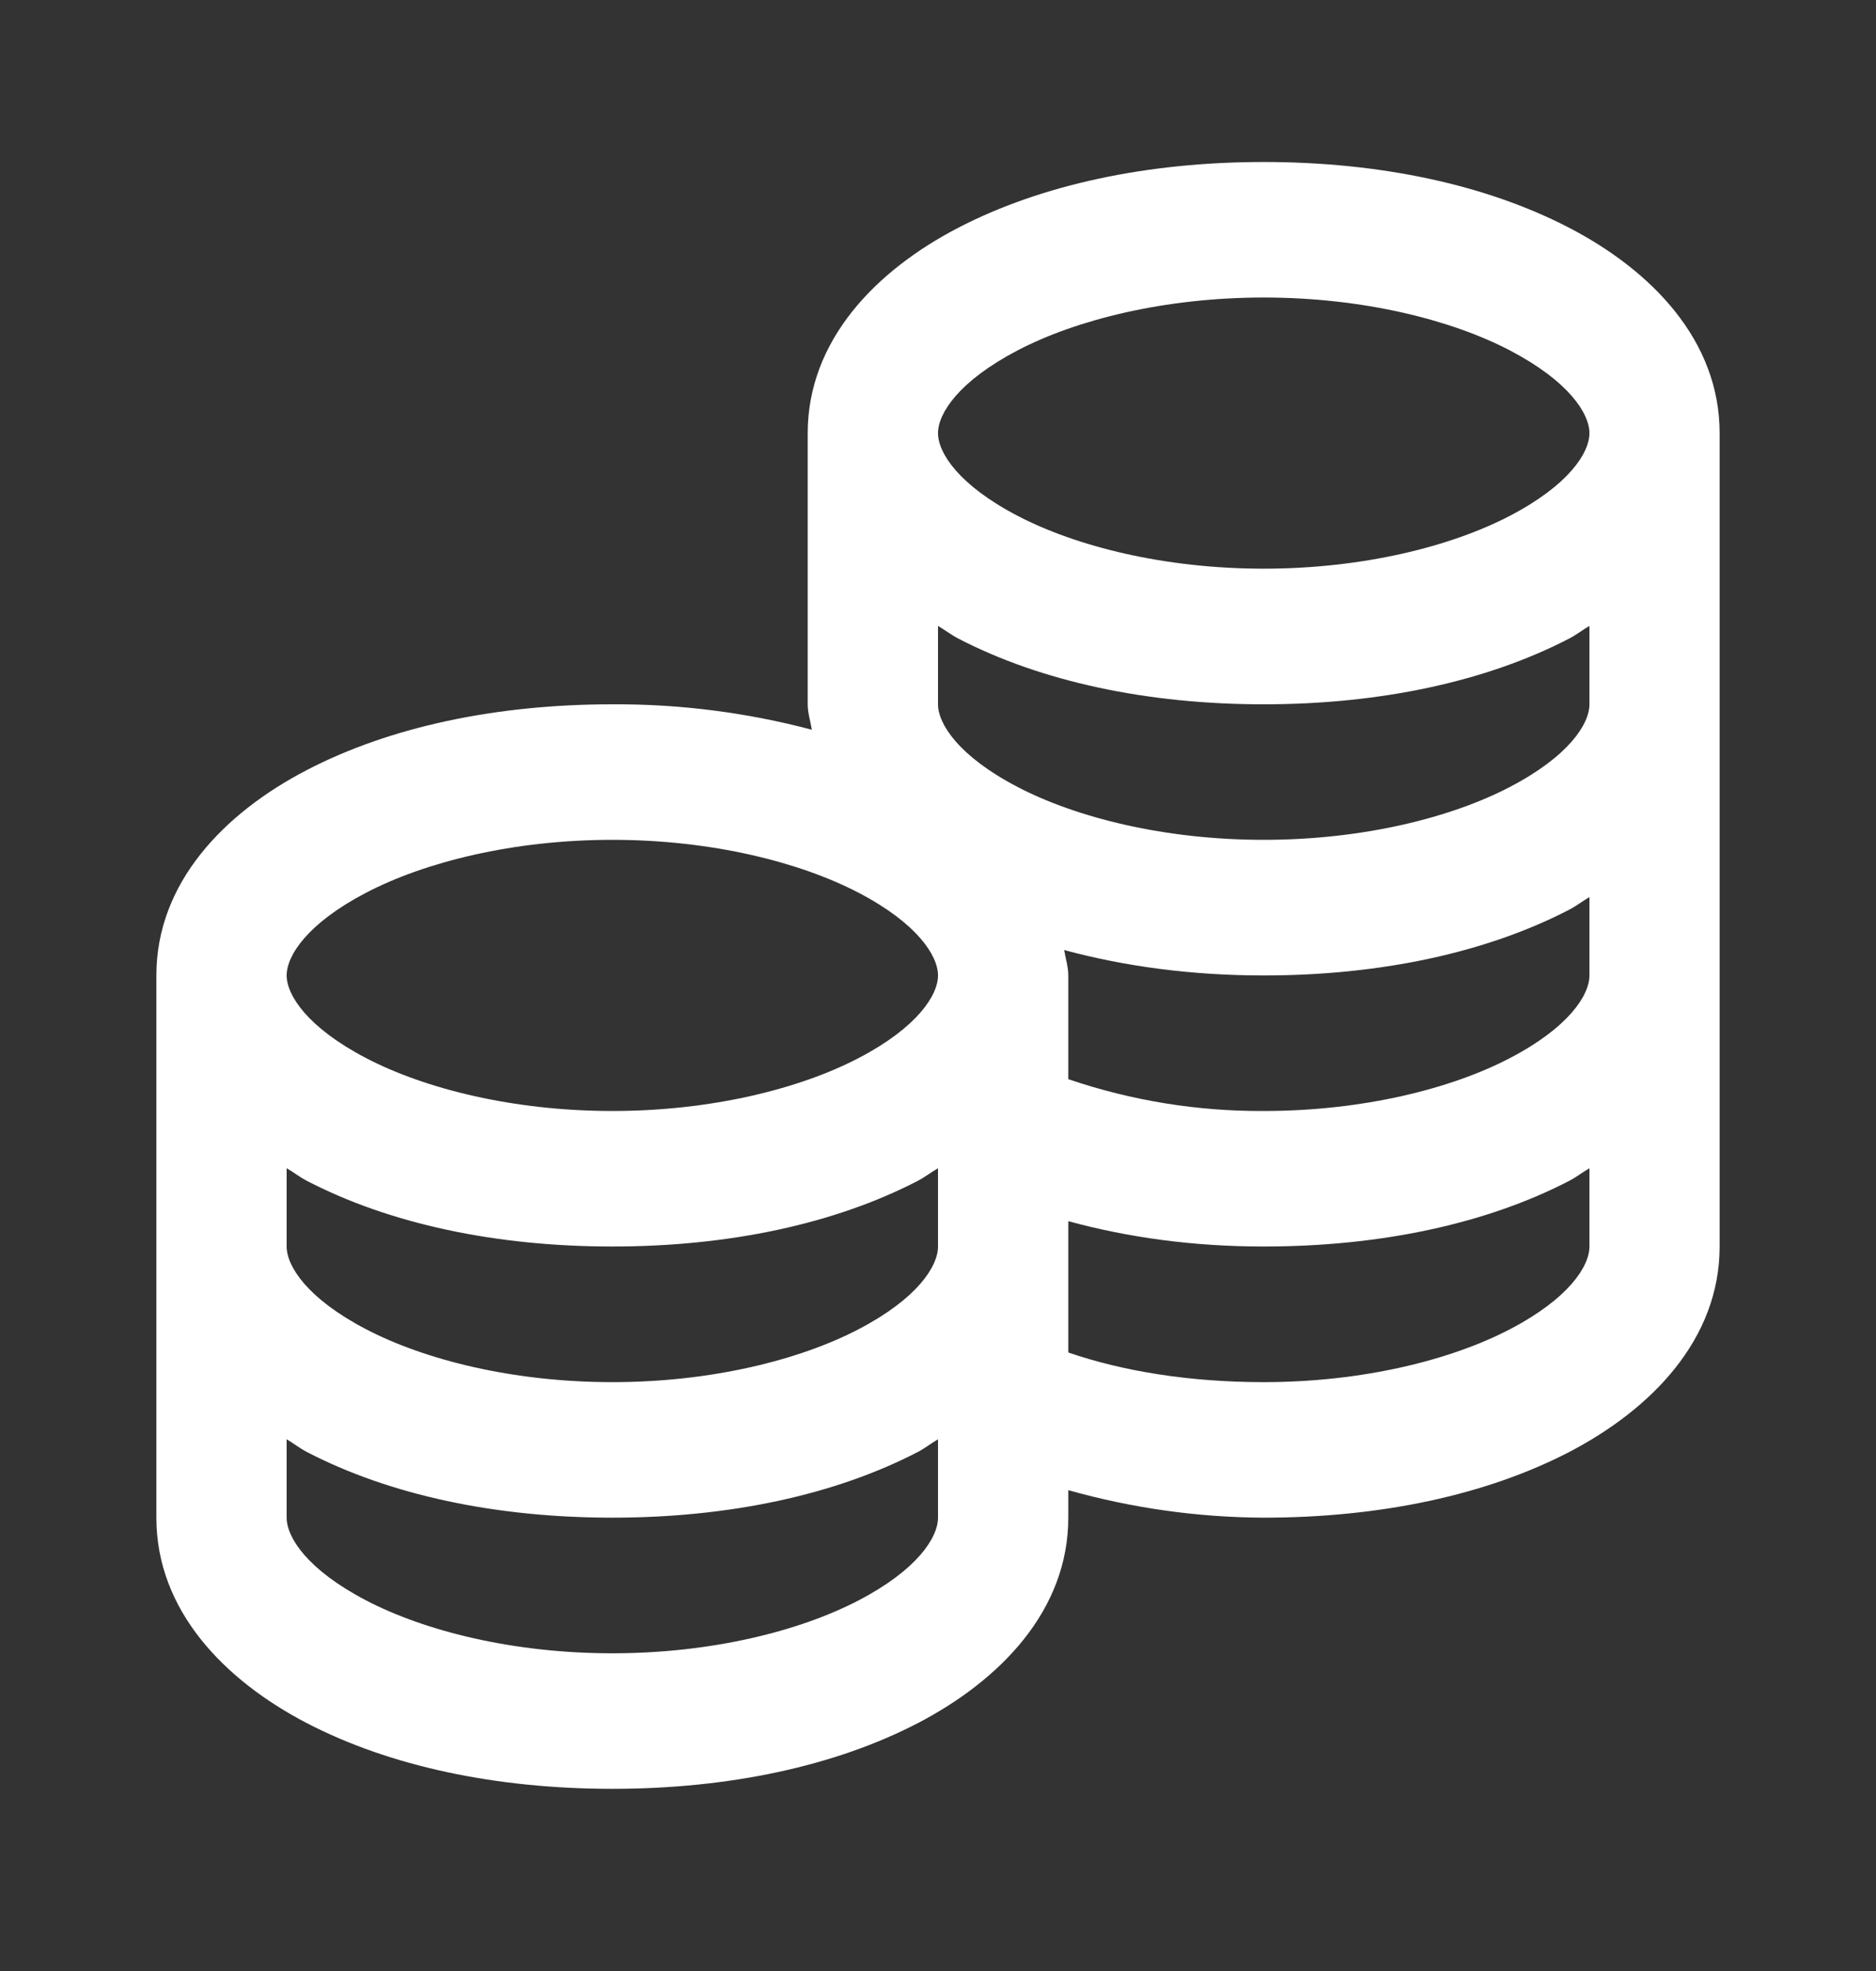 <svg width="20" height="21" viewBox="0 0 20 21" fill="none" xmlns="http://www.w3.org/2000/svg">
<rect x="0" y="0" width="20" height="21" fill="#333333" stroke="none"/>
<path d="M13.472 1.726C12.227 1.726 11.099 1.969 10.217 2.426C9.335 2.883 8.611 3.628 8.611 4.615V7.504C8.611 7.597 8.641 7.687 8.655 7.775C7.96 7.591 7.245 7.5 6.528 7.504C5.283 7.504 4.154 7.746 3.272 8.204C2.391 8.661 1.667 9.405 1.667 10.393V16.17C1.667 17.158 2.391 17.902 3.273 18.36C4.154 18.817 5.283 19.059 6.528 19.059C7.773 19.059 8.901 18.817 9.783 18.36C10.664 17.902 11.389 17.158 11.389 16.17V15.877C12.068 16.068 12.769 16.167 13.472 16.17C14.717 16.17 15.846 15.928 16.728 15.471C17.608 15.013 18.333 14.269 18.333 13.281V4.615C18.333 3.628 17.609 2.883 16.727 2.426C15.847 1.969 14.718 1.726 13.472 1.726ZM13.472 3.17C14.53 3.17 15.472 3.407 16.098 3.734C16.725 4.062 16.945 4.406 16.945 4.615C16.945 4.824 16.725 5.168 16.098 5.495C15.472 5.822 14.53 6.059 13.472 6.059C12.415 6.059 11.473 5.822 10.847 5.495C10.22 5.168 10 4.824 10 4.615C10 4.405 10.22 4.062 10.847 3.734C11.472 3.407 12.415 3.17 13.472 3.17ZM10 6.669C10.073 6.711 10.141 6.765 10.217 6.804C11.099 7.261 12.227 7.504 13.472 7.504C14.717 7.504 15.846 7.261 16.728 6.804C16.804 6.765 16.872 6.711 16.945 6.669V7.504C16.945 7.713 16.725 8.057 16.098 8.384C15.472 8.711 14.53 8.948 13.472 8.948C12.415 8.948 11.473 8.711 10.847 8.384C10.22 8.057 10 7.712 10 7.504V6.669ZM6.528 8.948C7.585 8.948 8.527 9.185 9.154 9.512C9.781 9.839 10 10.184 10 10.393C10 10.602 9.781 10.946 9.154 11.273C8.527 11.6 7.585 11.837 6.528 11.837C5.47 11.837 4.529 11.6 3.902 11.273C3.275 10.946 3.056 10.601 3.056 10.393C3.056 10.183 3.275 9.839 3.902 9.512C4.528 9.185 5.47 8.948 6.528 8.948ZM16.945 9.558V10.393C16.945 10.602 16.725 10.946 16.098 11.273C15.472 11.6 14.53 11.837 13.472 11.837C12.765 11.841 12.062 11.727 11.389 11.498V10.393C11.389 10.3 11.359 10.209 11.345 10.122C11.991 10.297 12.707 10.393 13.472 10.393C14.717 10.393 15.846 10.15 16.728 9.693C16.804 9.654 16.872 9.6 16.945 9.558ZM3.056 12.447C3.129 12.489 3.197 12.543 3.273 12.582C4.154 13.039 5.283 13.281 6.528 13.281C7.773 13.281 8.901 13.039 9.783 12.582C9.859 12.543 9.927 12.489 10 12.447V13.281C10 13.491 9.781 13.835 9.154 14.162C8.527 14.489 7.585 14.726 6.528 14.726C5.47 14.726 4.529 14.489 3.902 14.162C3.275 13.835 3.056 13.49 3.056 13.281V12.447ZM16.945 12.447V13.281C16.945 13.491 16.725 13.835 16.098 14.162C15.472 14.489 14.53 14.726 13.472 14.726C12.683 14.726 11.97 14.61 11.389 14.41V13.011C12.027 13.185 12.721 13.281 13.472 13.281C14.717 13.281 15.846 13.039 16.728 12.582C16.804 12.543 16.872 12.489 16.945 12.447ZM3.056 15.335C3.129 15.377 3.197 15.432 3.273 15.471C4.154 15.928 5.283 16.17 6.528 16.17C7.773 16.17 8.901 15.928 9.783 15.471C9.859 15.432 9.927 15.377 10 15.335V16.17C10 16.38 9.781 16.724 9.154 17.051C8.527 17.378 7.585 17.615 6.528 17.615C5.47 17.615 4.529 17.378 3.902 17.051C3.275 16.724 3.056 16.379 3.056 16.17V15.335Z" fill="white"/>
</svg>
